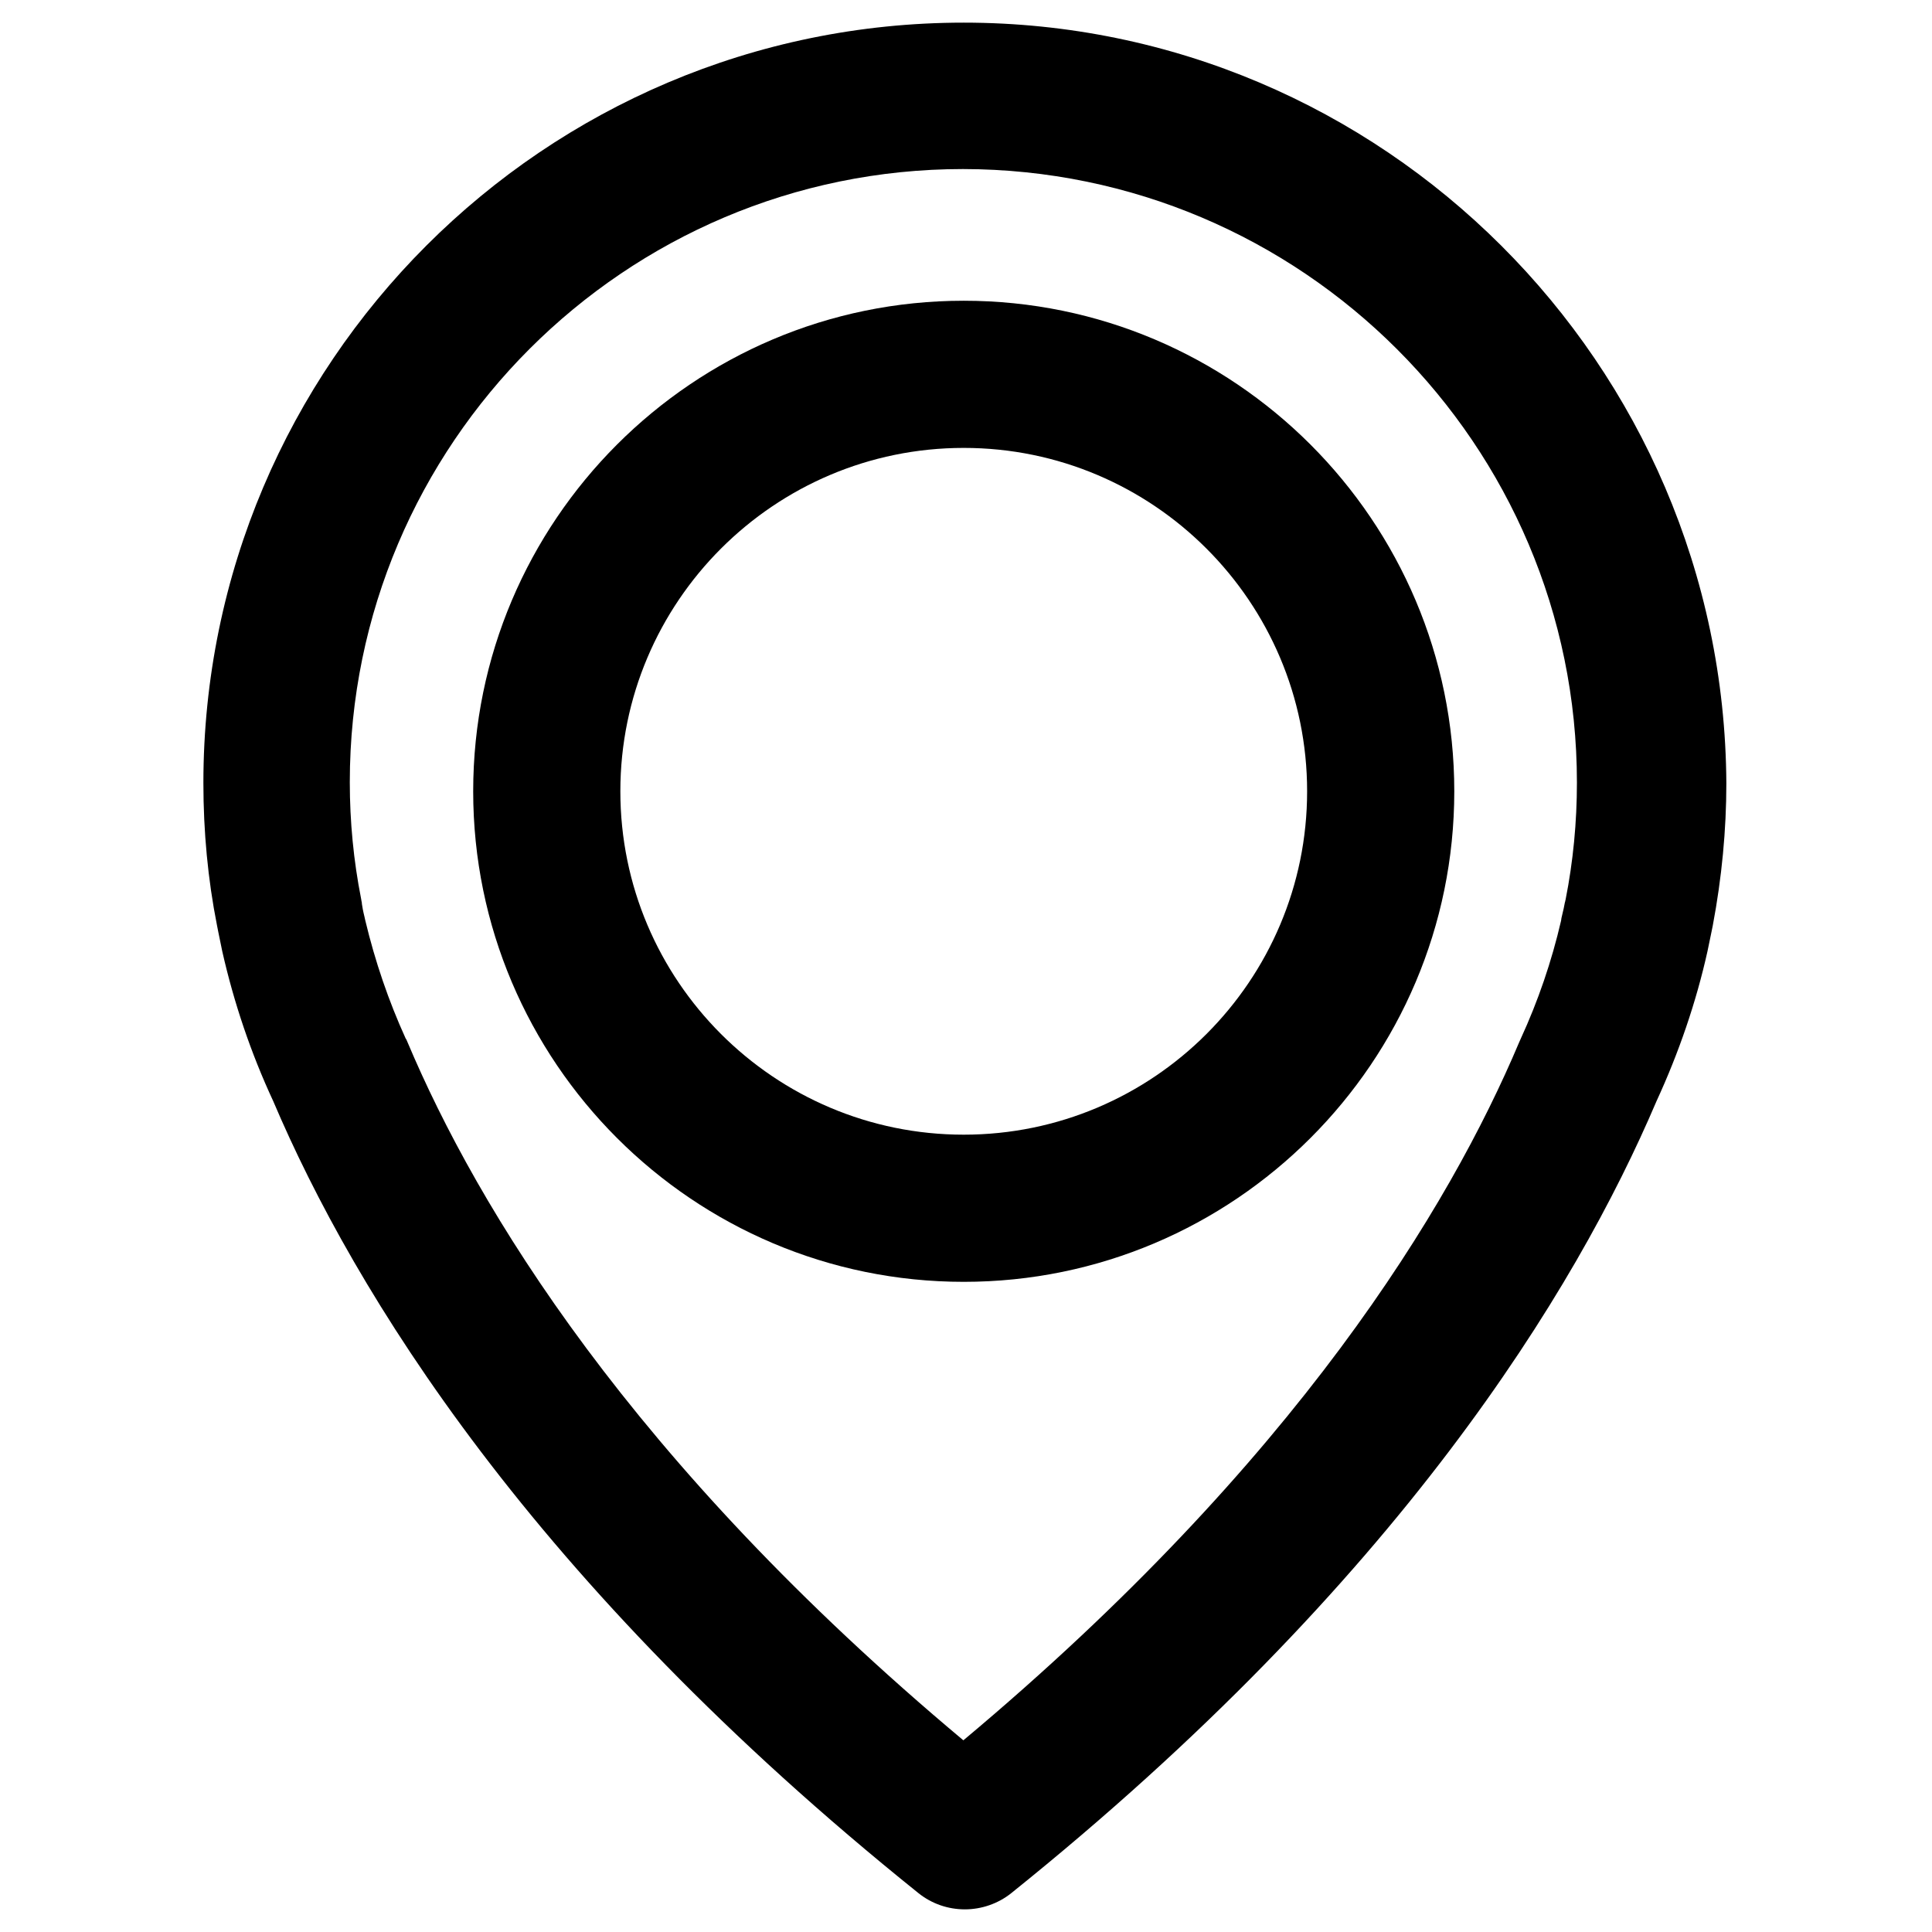 <?xml version="1.0" encoding="utf-8"?>
<!-- Generator: Adobe Illustrator 19.0.0, SVG Export Plug-In . SVG Version: 6.00 Build 0)  -->
<svg version="1.1" id="Capa_1" xmlns="http://www.w3.org/2000/svg" xmlns:xlink="http://www.w3.org/1999/xlink" x="0px" y="0px"
	 viewBox="-258.5 24.5 512 512" style="enable-background:new -258.5 24.5 512 512;" xml:space="preserve">
<g>
	<path d="M-3.1,30.5c-111.1,0-201.5,90.4-201.5,201.5c0,12.9,1.2,25.6,3.6,37.7c0.1,0.4,0.4,2.2,1.4,6.9c3.1,13.7,7.6,27,13.5,39.7
		c21.4,50.3,68.4,127.5,171,209.9c3.5,2.8,7.8,4.3,12.3,4.3c4.4,0,8.8-1.5,12.3-4.3c102.7-82.5,149.6-159.7,171-209.9
		c5.9-12.8,10.5-26.2,13.5-39.7c1-4.7,1.3-6.4,1.4-6.8c2.4-12.7,3.6-25.4,3.6-37.7C198.4,120.9,107.9,30.5-3.1,30.5z M159.4,231.9
		c0,10.5-1,20.9-3,31l-0.1,0.4c0,0.2-0.1,0.3-0.1,0.4c-0.1,0.6-0.4,2.1-0.9,4.1l-0.1,0.7c-2.5,10.8-6.1,21.3-10.7,31.3l-0.4,0.9
		c-18.4,43.6-58.9,111-147.3,185c-88.4-74-128.9-141.4-147.3-185l-0.3-0.7l-0.2-0.3c-4.5-9.9-8.1-20.4-10.7-31.3l-0.2-0.9
		c-0.4-1.6-0.6-2.8-0.7-3.5l0-0.2c0-0.2-0.1-0.4-0.1-0.5l-0.1-0.6c-2-10.1-3-20.5-3-30.9c0-89.6,72.9-162.5,162.5-162.5
		C86.5,69.4,159.4,142.3,159.4,231.9z"/>
	<path d="M-3.1,104.2c-71.7,0-130,58.3-130,130s58.3,130,130,130c71.7,0,130-58.3,130-130S68.6,104.2-3.1,104.2z M87.9,234.2
		c0,50.2-40.8,91-91,91s-91-40.8-91-91c0-50.2,40.8-91,91-91S87.9,184,87.9,234.2z"/>
</g>
</svg>

